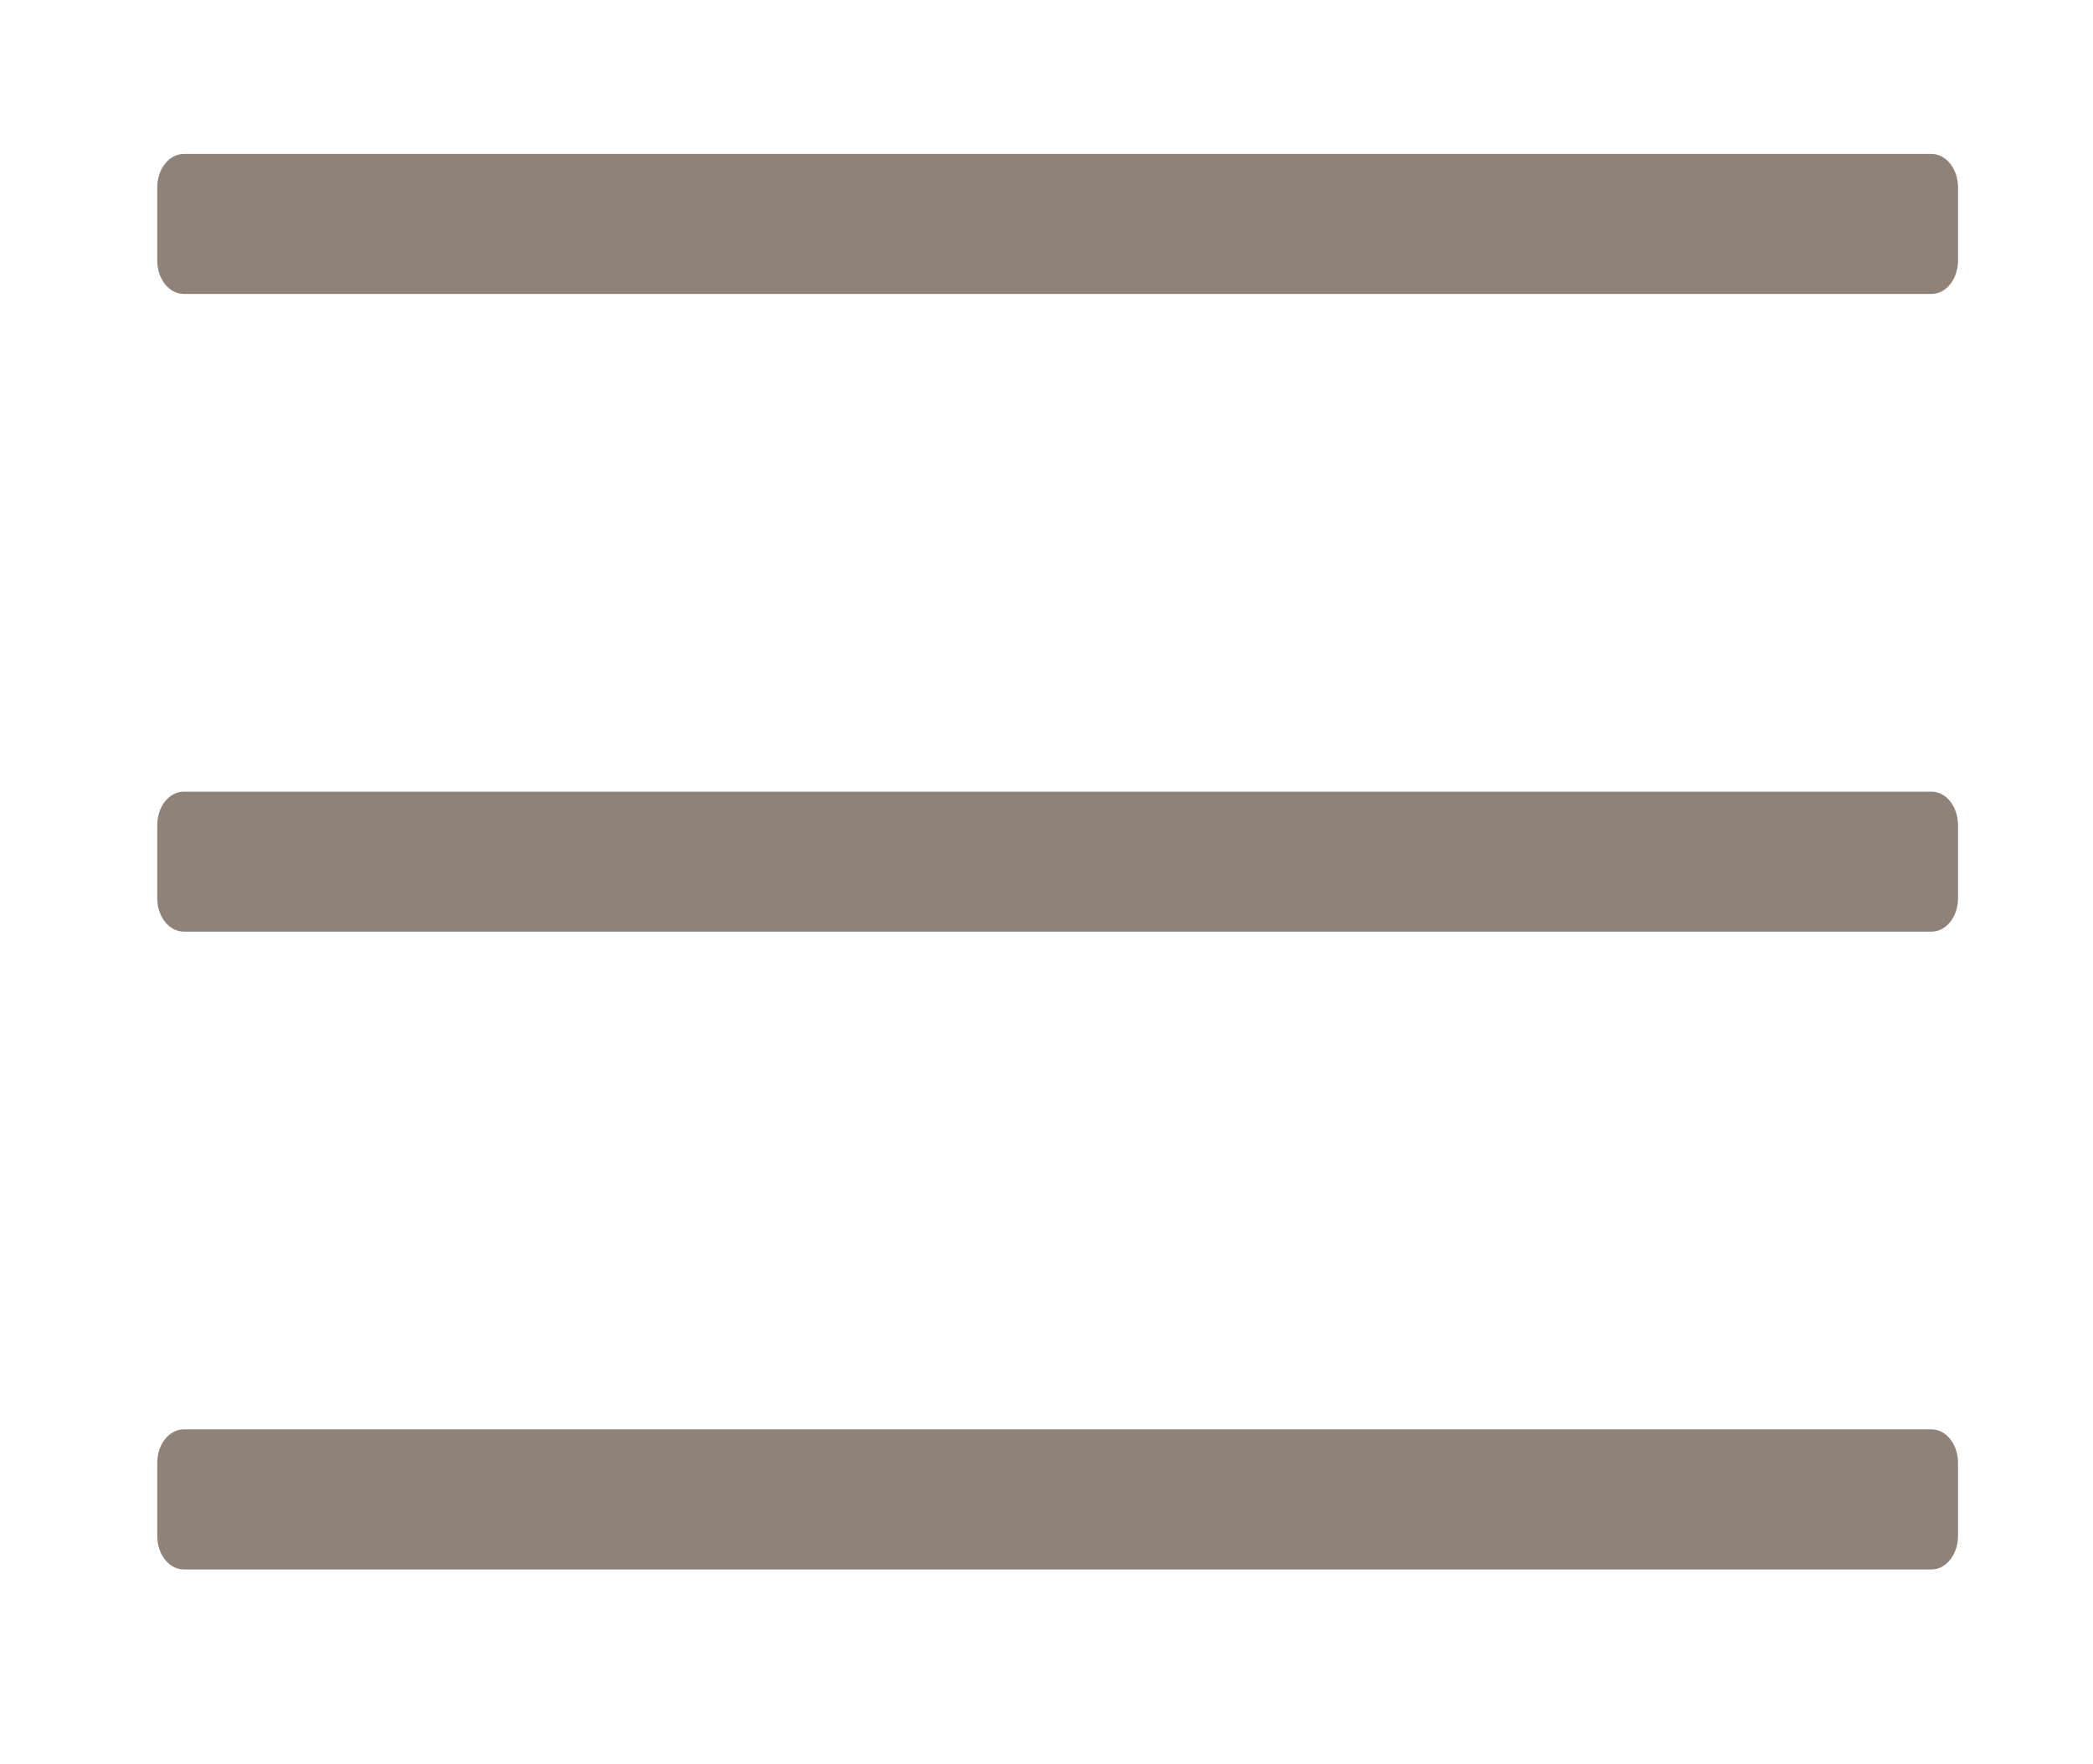 <?xml version="1.0" encoding="utf-8"?>
<!-- Generator: Adobe Illustrator 16.0.0, SVG Export Plug-In . SVG Version: 6.00 Build 0)  -->
<!DOCTYPE svg PUBLIC "-//W3C//DTD SVG 1.1//EN" "http://www.w3.org/Graphics/SVG/1.1/DTD/svg11.dtd">
<svg version="1.1" xmlns="http://www.w3.org/2000/svg" xmlns:xlink="http://www.w3.org/1999/xlink" x="0px" y="0px"
	 width="36.084px" height="30.417px" viewBox="0 0 36.084 30.417" enable-background="new 0 0 36.084 30.417" xml:space="preserve">
<g id="Layer_1">
	<g>
		<path fill="#8E8279" d="M33.757,4.492c0,0.318-0.205,0.576-0.458,0.576H3.17c-0.254,0-0.459-0.258-0.459-0.576v-1.26
			c0-0.32,0.205-0.578,0.459-0.578h30.129c0.253,0,0.458,0.258,0.458,0.578V4.492z"/>
		<path fill="#8E8279" d="M33.757,15.486c0,0.318-0.205,0.576-0.458,0.576H3.17c-0.254,0-0.459-0.258-0.459-0.576v-1.26
			c0-0.32,0.205-0.578,0.459-0.578h30.129c0.253,0,0.458,0.258,0.458,0.578V15.486z"/>
		<path fill="#8E8279" d="M33.757,26.48c0,0.318-0.205,0.578-0.458,0.578H3.17c-0.254,0-0.459-0.26-0.459-0.578v-1.26
			c0-0.32,0.205-0.578,0.459-0.578h30.129c0.253,0,0.458,0.258,0.458,0.578V26.48z"/>
	</g>
</g>
<g id="Layer_2">
</g>
</svg>
